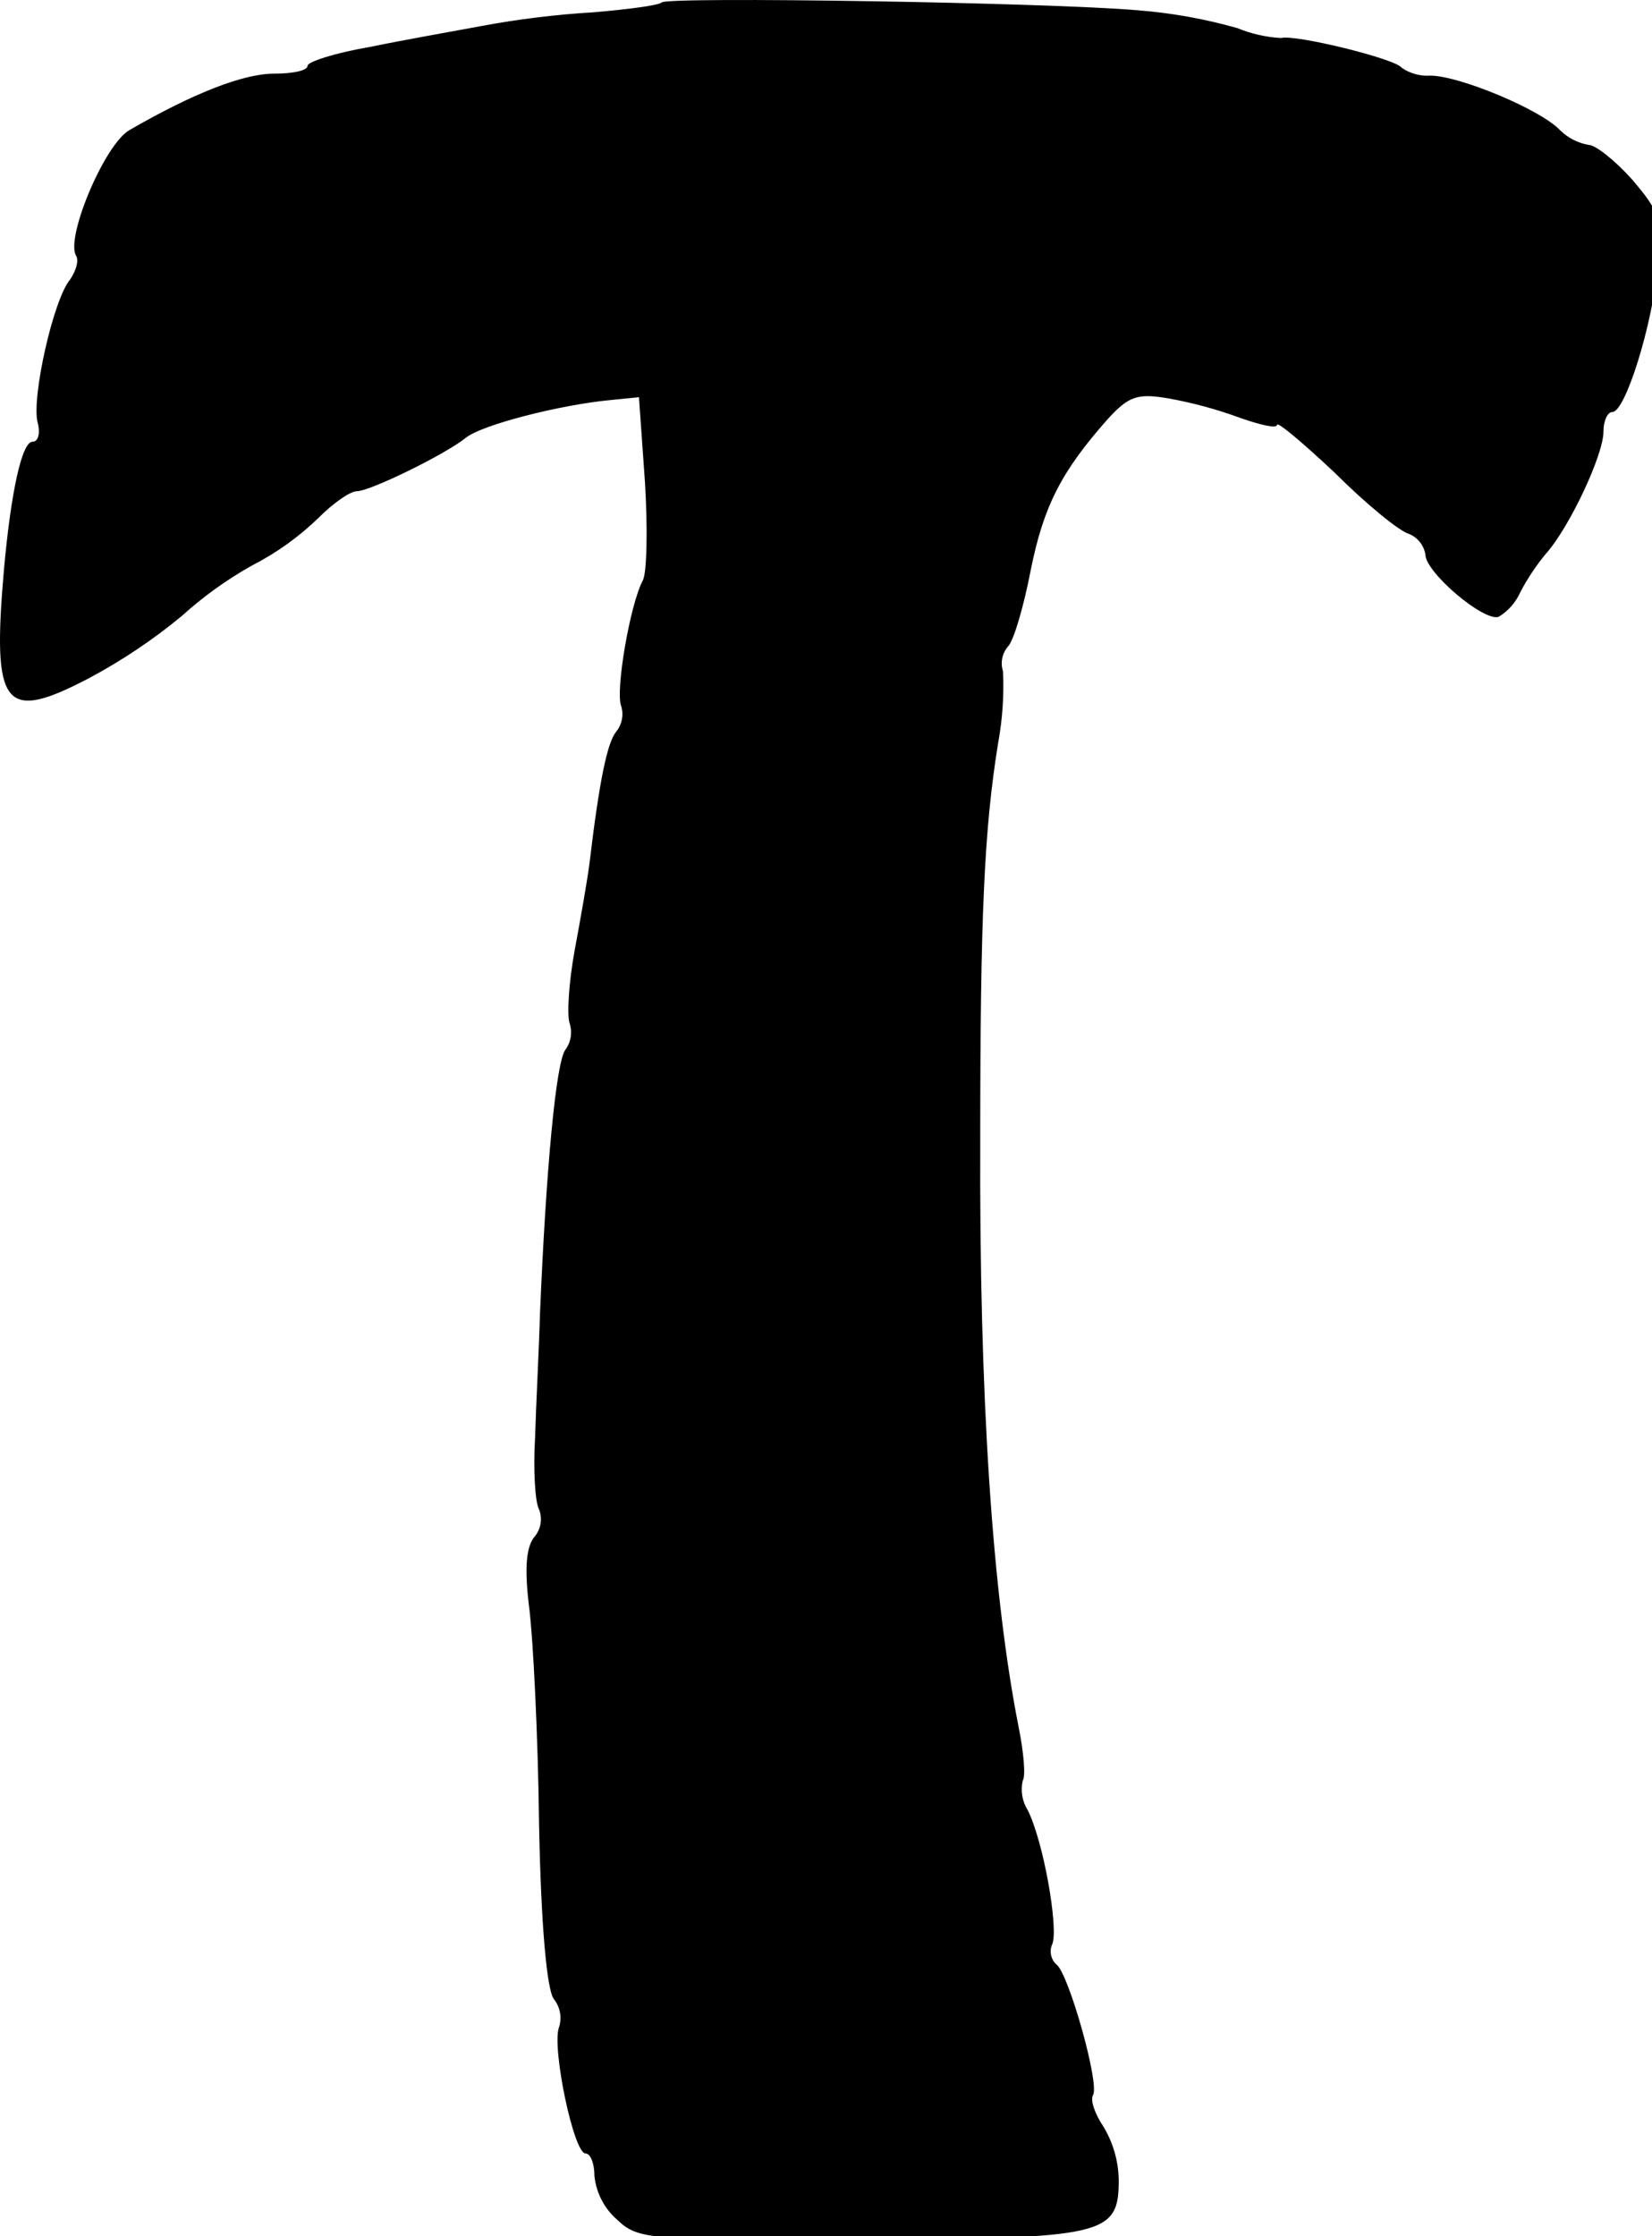 <?xml version="1.0" ?>
<svg xmlns="http://www.w3.org/2000/svg" version="1.1" width="167" height="226">
  <defs/>
  <g>
    <path d="M 66.892 0.244 C 66.592 0.544 63.492 0.944 59.992 1.244 C 56.167 1.47 52.359 1.938 48.592 2.644 C 45.892 3.144 40.792 4.044 37.392 4.744 C 33.892 5.344 31.092 6.244 31.092 6.644 C 31.092 7.144 29.592 7.444 27.692 7.444 C 24.592 7.444 19.492 9.444 13.092 13.144 C 10.592 14.544 6.592 24.044 7.692 25.844 C 7.992 26.344 7.692 27.344 7.092 28.244 C 5.392 30.244 3.192 40.144 3.792 42.644 C 4.092 43.744 3.892 44.644 3.292 44.644 C 2.192 44.644 1.092 49.844 0.392 57.644 C -0.808 71.544 0.392 73.044 8.992 68.544 C 12.329 66.764 15.478 64.653 18.392 62.244 C 20.558 60.28 22.94 58.569 25.492 57.144 C 27.951 55.884 30.209 54.266 32.192 52.344 C 33.692 50.844 35.392 49.644 36.092 49.644 C 37.392 49.644 44.992 45.944 47.092 44.244 C 48.692 42.944 56.492 40.944 61.592 40.444 L 64.592 40.144 L 65.192 48.644 C 65.492 53.344 65.392 57.844 64.992 58.644 C 63.692 61.044 62.192 69.844 62.792 71.344 C 63.071 72.239 62.883 73.215 62.292 73.944 C 61.392 75.044 60.592 78.844 59.592 87.244 C 59.392 88.844 58.692 92.844 58.092 96.044 C 57.492 99.344 57.292 102.644 57.592 103.444 C 57.872 104.325 57.724 105.287 57.192 106.044 C 56.192 107.144 55.192 118.444 54.592 132.644 C 54.492 136.244 54.192 141.844 54.092 145.244 C 53.892 148.544 54.092 151.844 54.492 152.544 C 54.847 153.451 54.695 154.478 54.092 155.244 C 53.192 156.244 52.992 158.444 53.492 162.444 C 53.892 165.544 54.392 175.444 54.492 184.344 C 54.692 194.744 55.292 201.144 55.992 202.044 C 56.642 202.862 56.831 203.955 56.492 204.944 C 55.792 207.044 57.992 217.644 59.192 217.644 C 59.692 217.644 60.092 218.644 60.092 219.944 C 60.278 221.648 61.099 223.219 62.392 224.344 C 64.492 226.344 65.592 226.444 86.892 226.344 C 111.692 226.244 113.092 225.944 113.092 220.344 C 113.065 218.4 112.512 216.499 111.492 214.844 C 110.692 213.644 110.192 212.244 110.492 211.744 C 111.192 210.644 107.992 199.344 106.792 198.544 C 106.211 198.008 106.048 197.155 106.392 196.444 C 106.992 194.744 105.492 186.144 103.892 182.944 C 103.33 182.051 103.15 180.97 103.392 179.944 C 103.692 179.544 103.492 177.144 102.992 174.644 C 100.292 161.044 98.992 141.144 99.092 115.144 C 99.092 92.544 99.492 83.844 100.892 75.144 C 101.339 72.738 101.506 70.288 101.392 67.844 C 101.114 66.98 101.303 66.034 101.892 65.344 C 102.492 64.744 103.492 61.244 104.192 57.644 C 105.492 51.144 107.292 47.644 111.992 42.344 C 114.092 40.044 114.992 39.744 117.992 40.244 C 120.514 40.689 122.99 41.358 125.392 42.244 C 127.392 42.944 129.092 43.344 129.092 42.944 C 129.092 42.544 131.692 44.744 134.892 47.744 C 137.992 50.844 141.392 53.644 142.392 53.944 C 143.291 54.294 143.937 55.092 144.092 56.044 C 144.092 57.844 149.992 62.844 151.492 62.344 C 152.464 61.754 153.231 60.882 153.692 59.844 C 154.418 58.455 155.29 57.148 156.292 55.944 C 158.692 53.244 162.092 45.944 162.092 43.644 C 162.092 42.544 162.492 41.644 162.992 41.644 C 164.292 41.644 166.992 33.044 167.592 26.944 C 168.092 22.144 167.792 21.444 164.992 18.144 C 163.292 16.244 161.292 14.644 160.592 14.644 C 159.494 14.454 158.482 13.93 157.692 13.144 C 155.692 11.044 147.492 7.644 144.592 7.644 C 143.563 7.713 142.54 7.431 141.692 6.844 C 141.092 5.944 130.892 3.444 129.492 3.844 C 127.98 3.758 126.493 3.42 125.092 2.844 C 121.826 1.917 118.477 1.314 115.092 1.044 C 105.892 0.244 67.492 -0.356 66.892 0.244" stroke-width="1.0" fill="rgb(0, 0, 0)" opacity="1.0"/>
  </g>
</svg>
